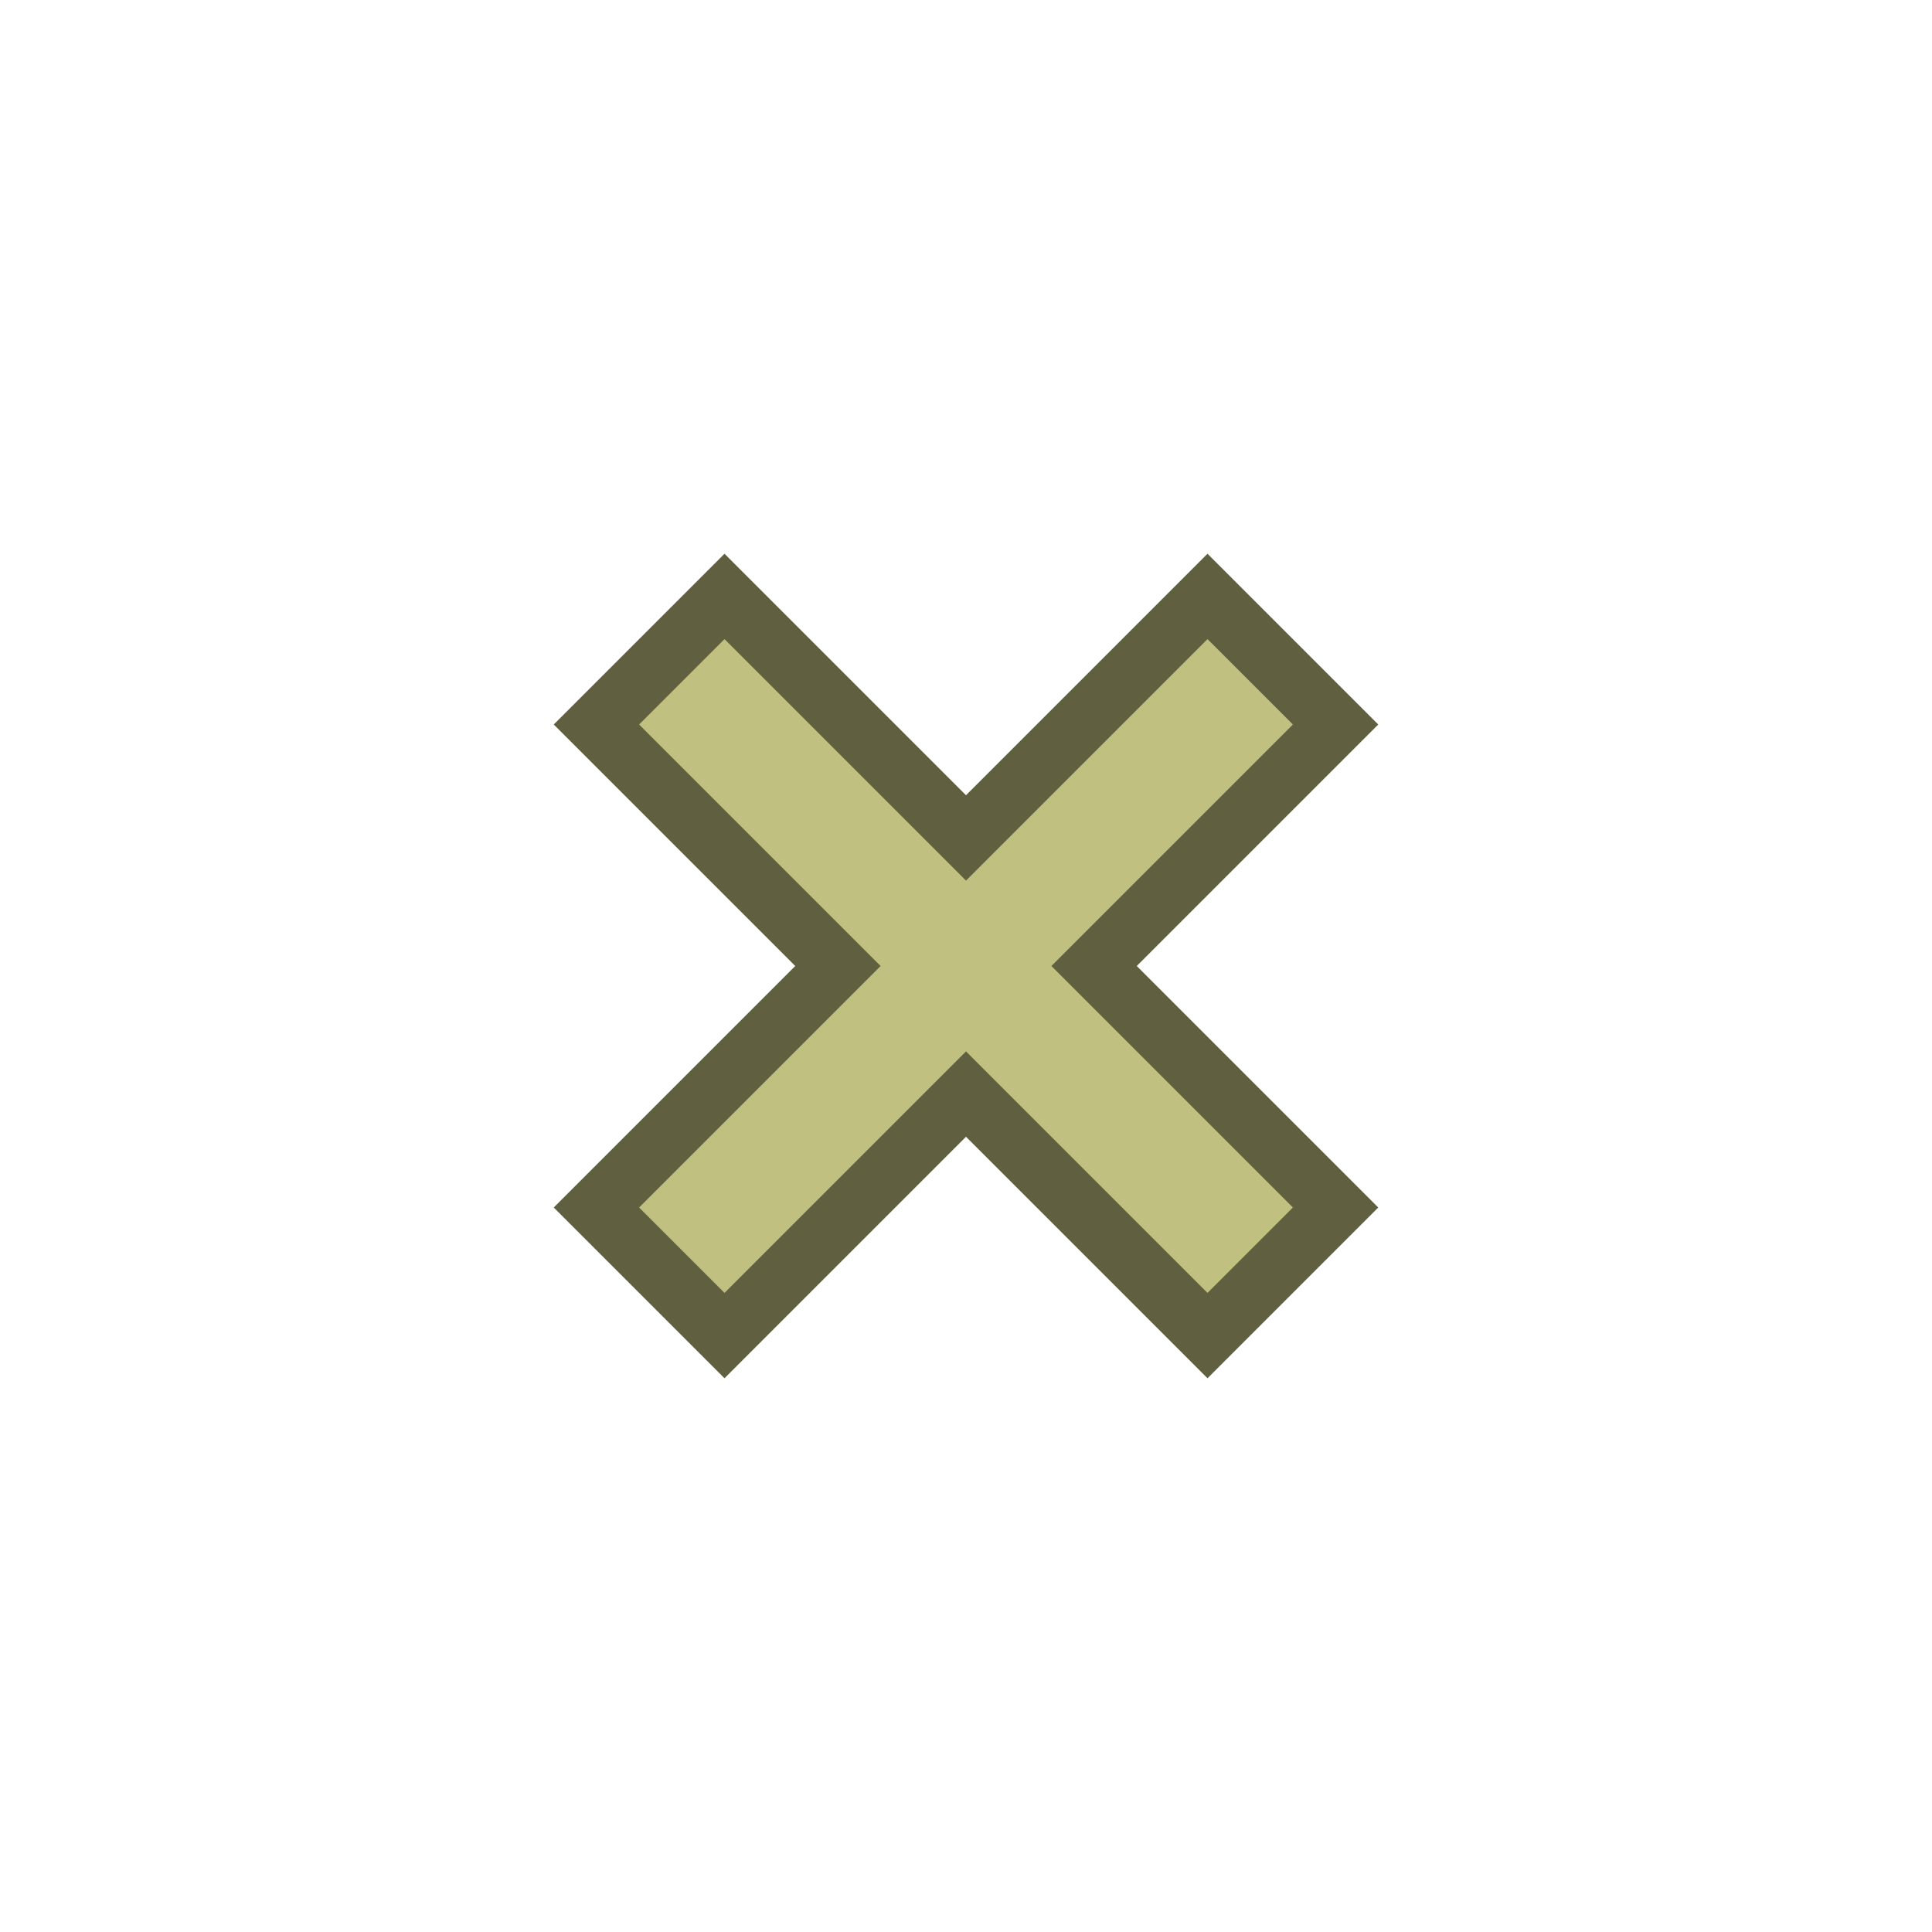 <svg xmlns="http://www.w3.org/2000/svg" height="16" width="16" viewBox="0 0 16 16">
    <path style="fill:none;stroke:#606040;stroke-width:2px;stroke-linecap:square" d="m 6,6 4,4 m -4,0 4,-4"/>
    <path style="fill:none;stroke:#c0c080;stroke-width:1px;stroke-linecap:square" d="m 6,6 4,4 m -4,0 4,-4"/>
</svg>

